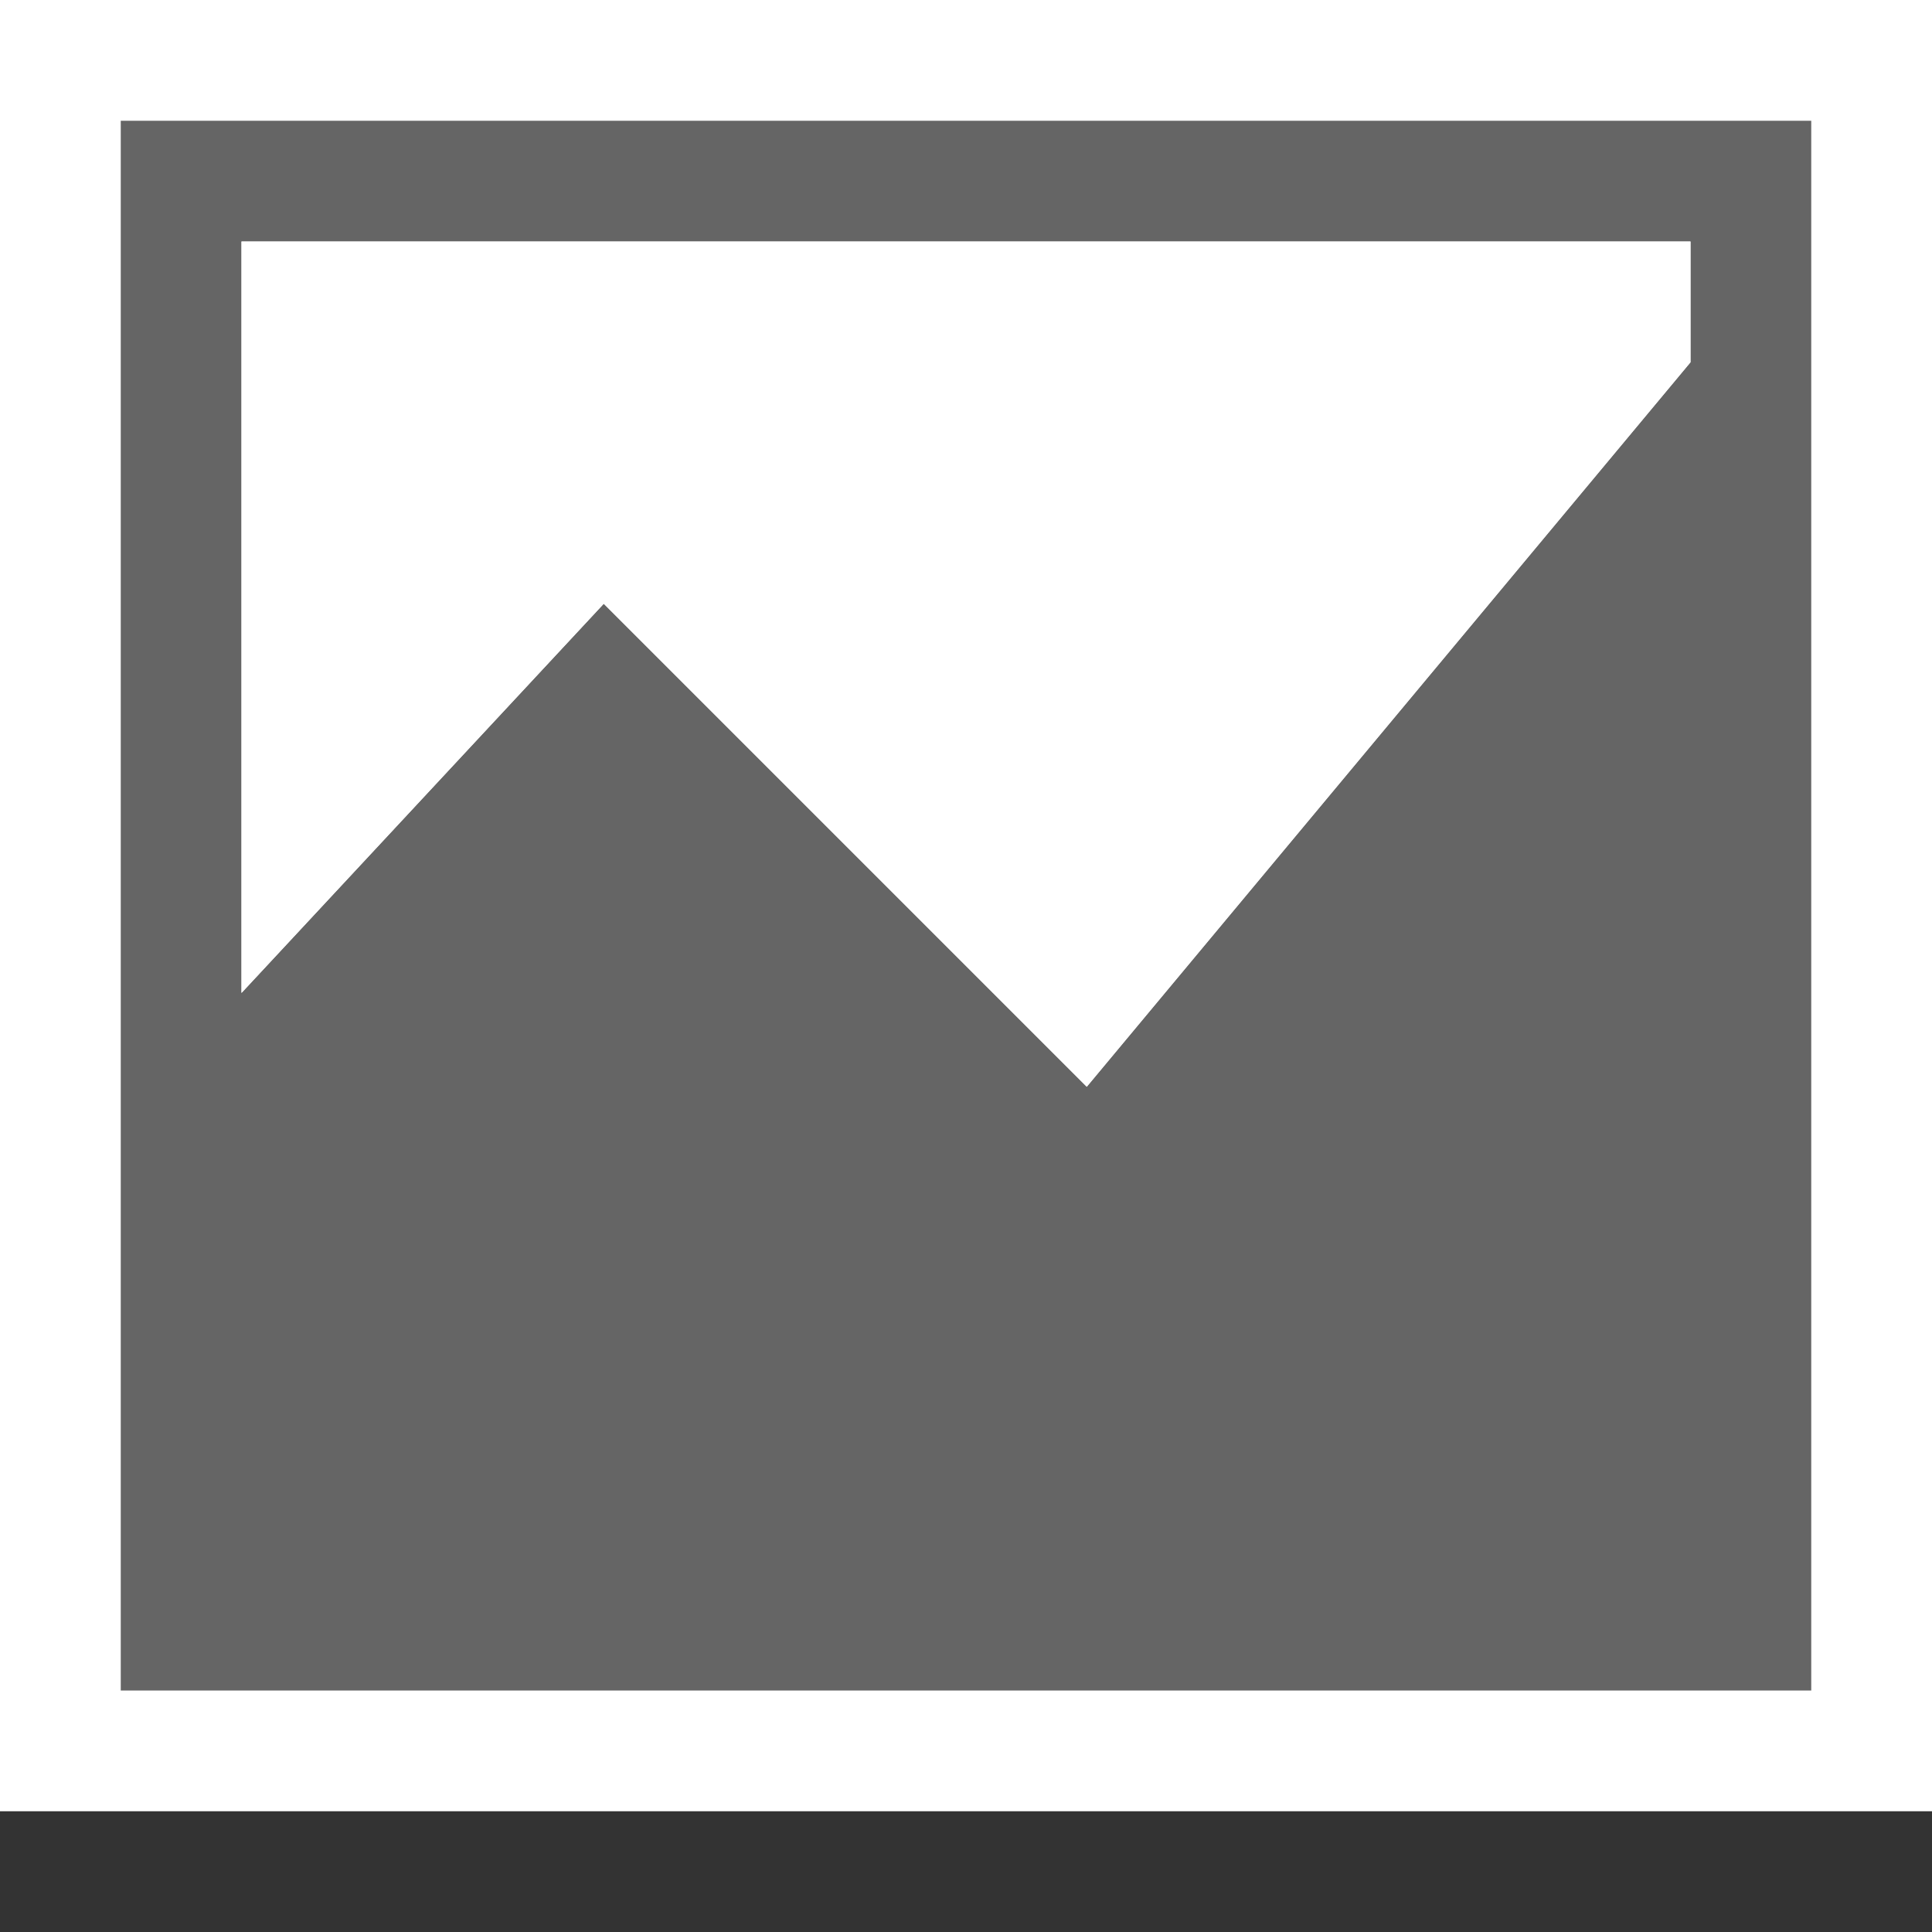 <svg xmlns="http://www.w3.org/2000/svg" width="16" height="16"><rect width="100%" height="100%" fill="#333333" stroke="none"/><style type="text/css">.icon-canvas-transparent{opacity:0;fill:#F6F6F6;} .icon-white{fill:#FFFFFF;} .icon-vso-bg{fill:#656565;}</style><path class="icon-canvas-transparent" d="M16 16h-16v-16h16v16z" id="canvas"/><path class="icon-white" d="M0 15v-15h16v15h-16z" id="outline"/><path class="icon-vso-bg" d="M1 1v13h14v-13h-14zm13 2l-5 6-4-4-3 3.223v-6.223h12v1z" id="iconBg"/><path class="icon-white" d="M14 2v1l-5 6-4-4-3 3.223v-6.223h12z" id="iconFg"/></svg>